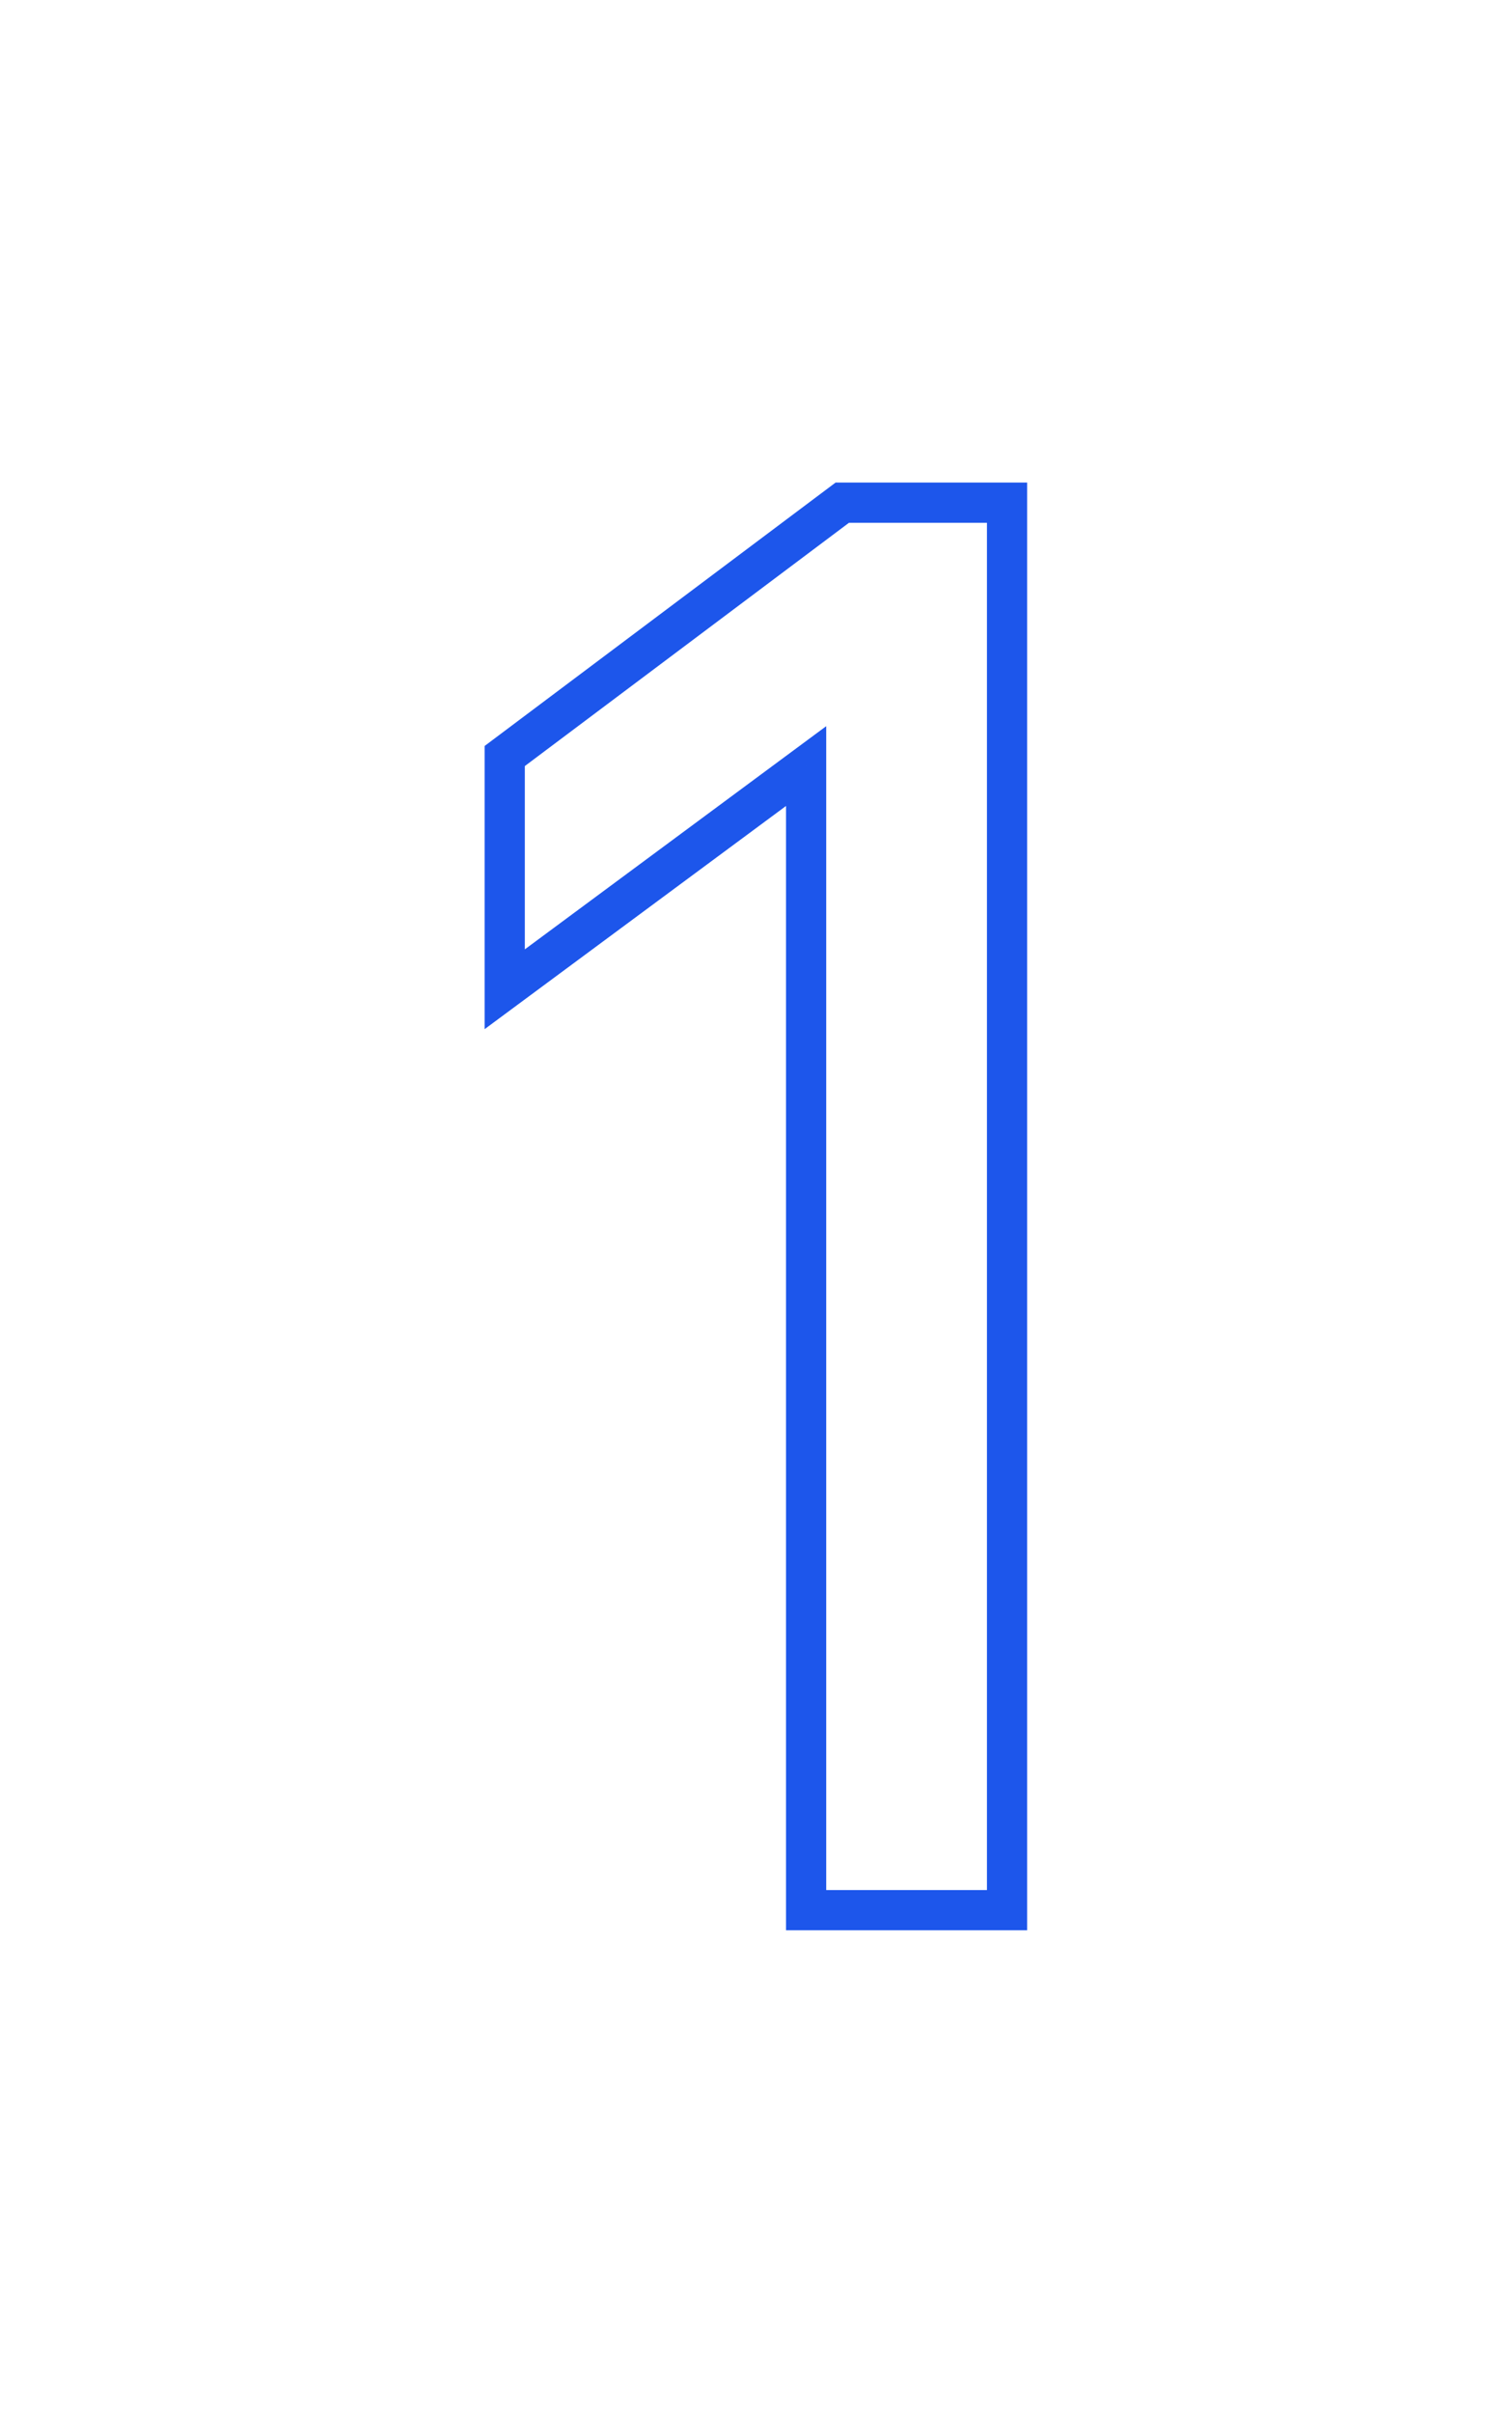 <svg width="301" height="480" viewBox="0 0 301 480" fill="none" xmlns="http://www.w3.org/2000/svg">
<g filter="url(#filter0_d_1_726)">
<path d="M100.477 150.4L98.077 147.2L96.477 148.4V150.4H100.477ZM167.677 100V96H166.343L165.277 96.8L167.677 100ZM200.477 100H204.477V96H200.477V100ZM200.477 380V384H204.477V380H200.477ZM160.477 380H156.477V384H160.477V380ZM160.477 152.4H164.477V144.464L158.097 149.185L160.477 152.4ZM100.477 196.8H96.477V204.736L102.856 200.015L100.477 196.8ZM102.877 153.6L170.077 103.2L165.277 96.8L98.077 147.2L102.877 153.6ZM167.677 104H200.477V96H167.677V104ZM196.477 100V380H204.477V100H196.477ZM200.477 376H160.477V384H200.477V376ZM164.477 380V152.4H156.477V380H164.477ZM158.097 149.185L98.097 193.585L102.856 200.015L162.856 155.615L158.097 149.185ZM104.477 196.8V150.4H96.477V196.8H104.477Z" fill="#1D56EB"/>
</g>
<defs>
<filter id="filter0_d_1_726" x="0.477" y="0" width="300" height="480" filterUnits="userSpaceOnUse" color-interpolation-filters="sRGB">
<feFlood flood-opacity="0" result="BackgroundImageFix"/>
<feColorMatrix in="SourceAlpha" type="matrix" values="0 0 0 0 0 0 0 0 0 0 0 0 0 0 0 0 0 0 127 0" result="hardAlpha"/>
<feOffset/>
<feGaussianBlur stdDeviation="50"/>
<feComposite in2="hardAlpha" operator="out"/>
<feColorMatrix type="matrix" values="0 0 0 0 0.114 0 0 0 0 0.337 0 0 0 0 0.922 0 0 0 1 0"/>
<feBlend mode="normal" in2="BackgroundImageFix" result="effect1_dropShadow_1_726"/>
<feBlend mode="normal" in="SourceGraphic" in2="effect1_dropShadow_1_726" result="shape"/>
</filter>
</defs>
</svg>
